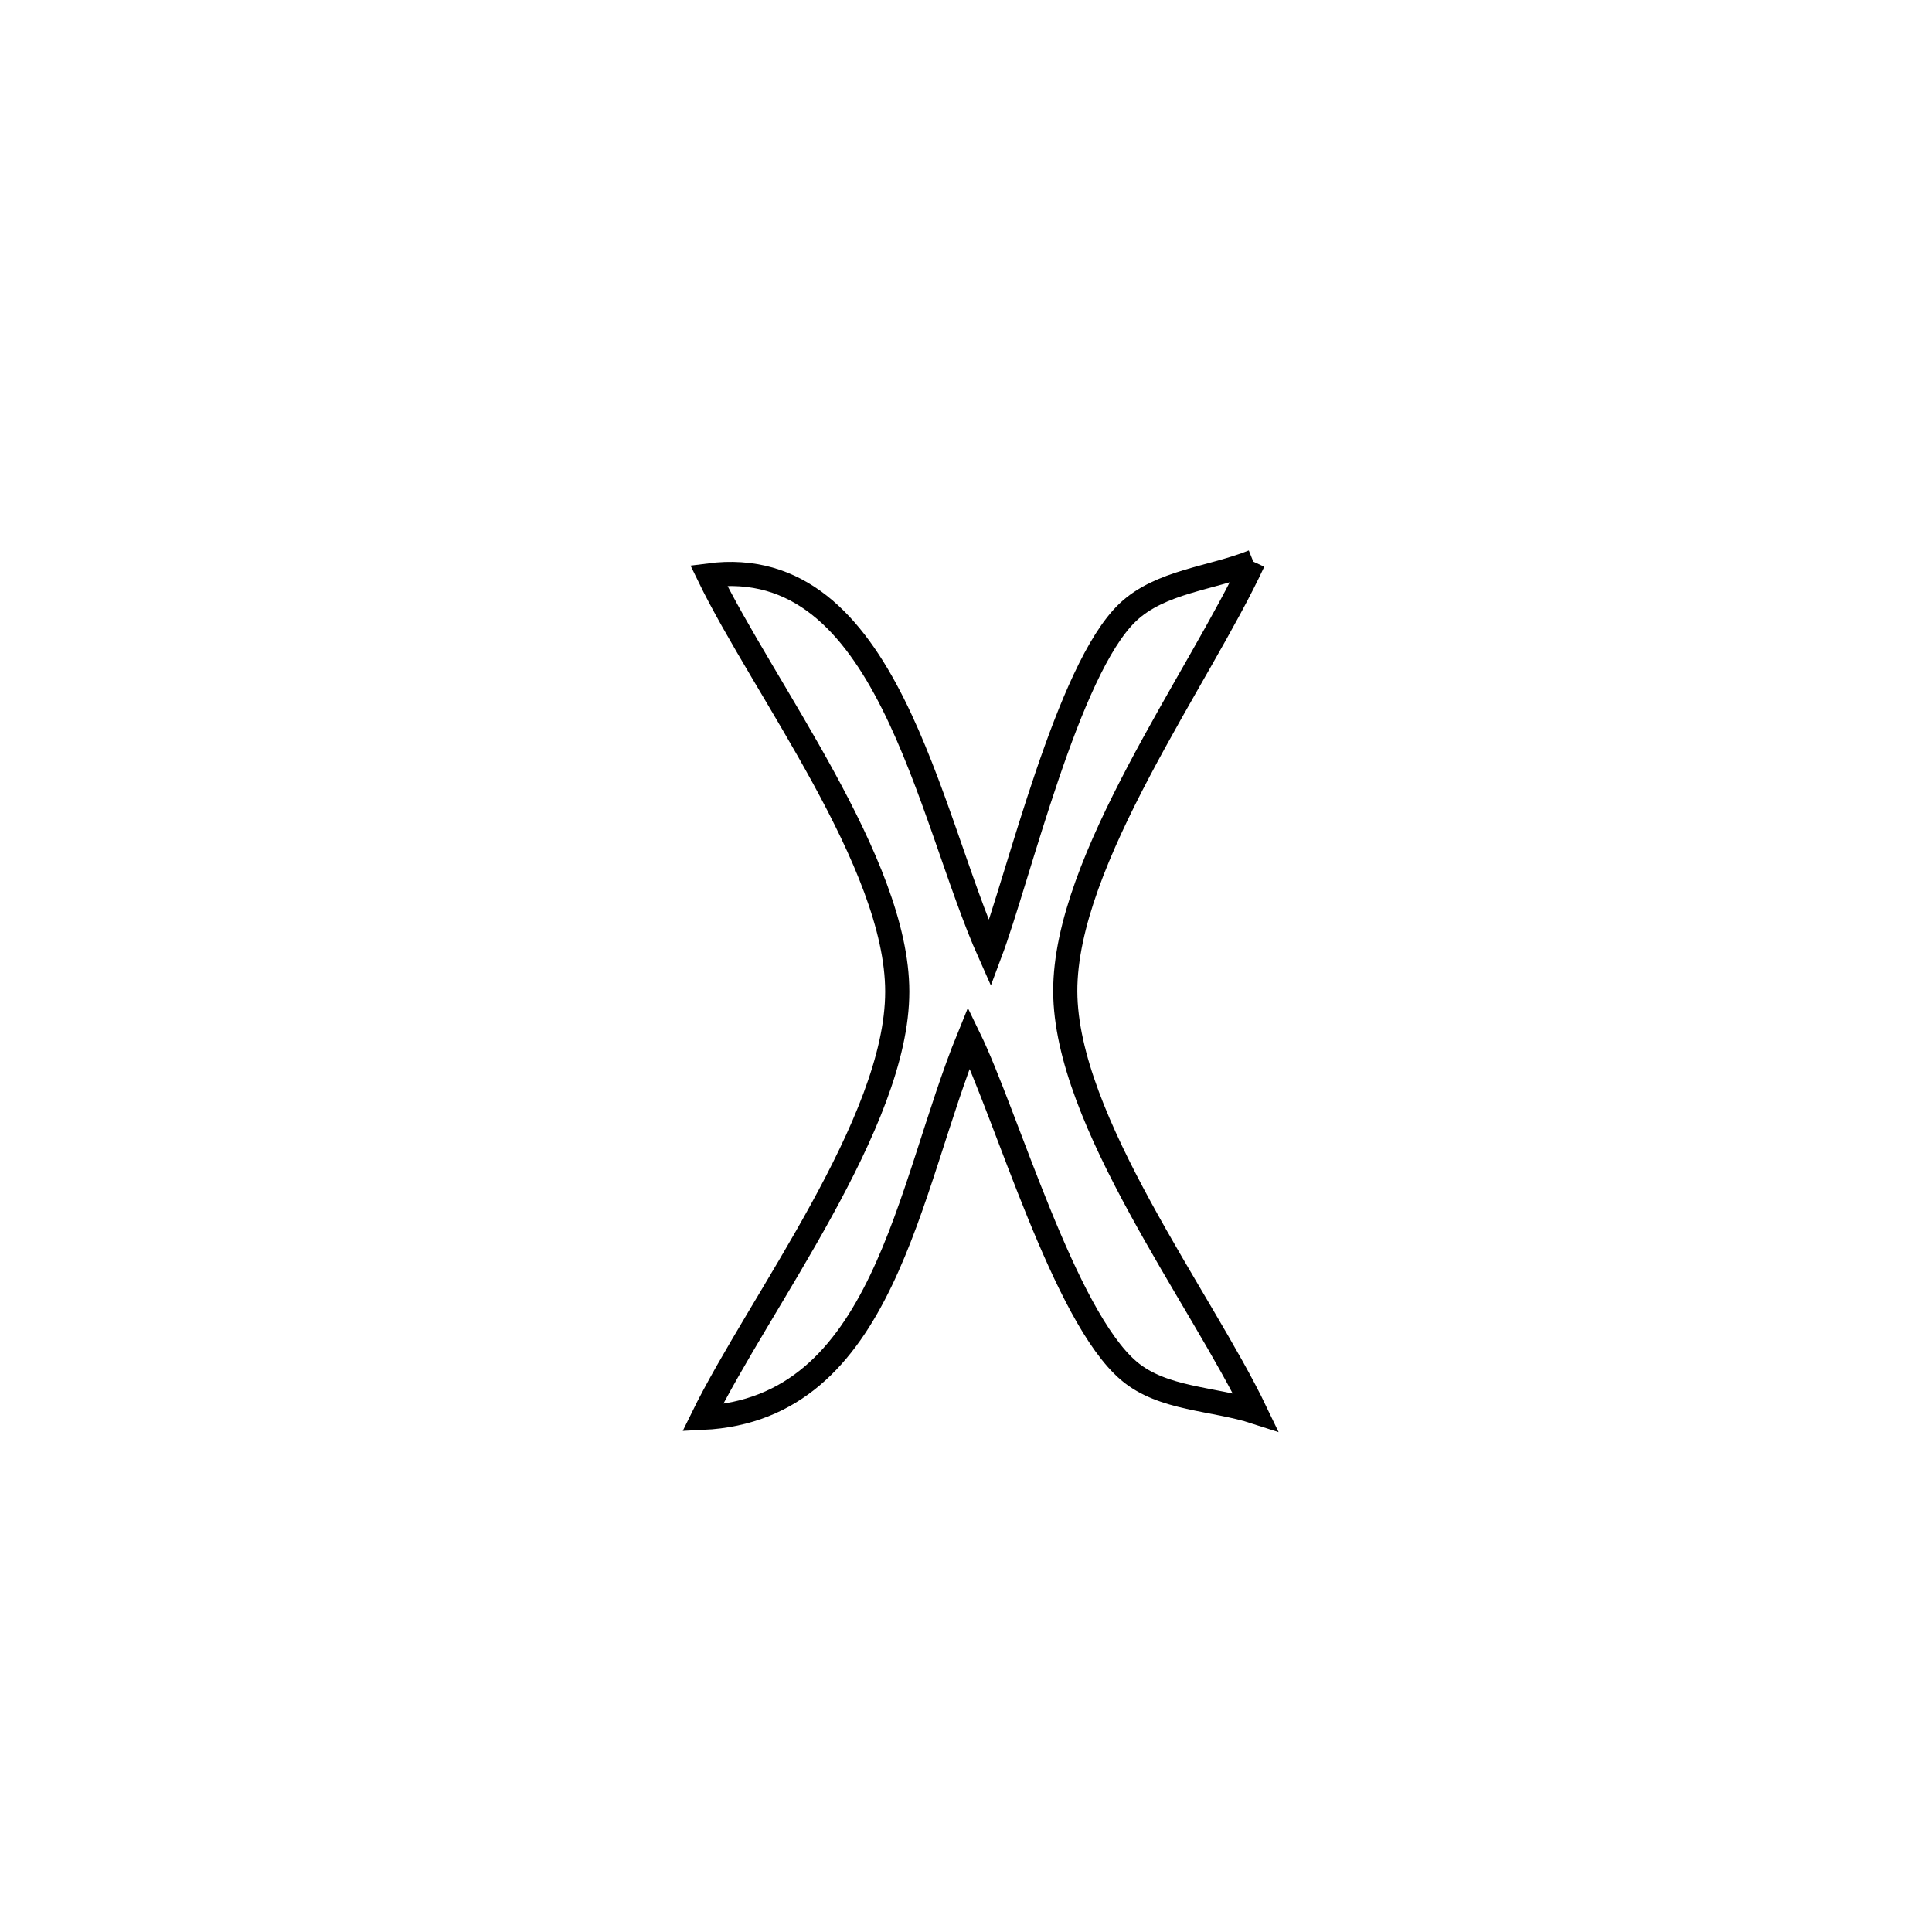 <svg xmlns="http://www.w3.org/2000/svg" viewBox="0.0 0.0 24.0 24.0" height="200px" width="200px"><path fill="none" stroke="black" stroke-width=".3" stroke-opacity="1.0"  filling="0" d="M15.569 6.977 L15.569 6.977 C14.898 8.424 13.228 10.686 13.233 12.315 C13.238 13.924 14.916 16.119 15.597 17.54 L15.597 17.54 C15.073 17.37 14.444 17.386 14.024 17.03 C13.218 16.346 12.506 13.857 12.035 12.889 L12.035 12.889 C11.271 14.761 10.984 17.505 8.728 17.613 L8.728 17.613 C9.43 16.181 11.146 13.952 11.146 12.318 C11.146 10.718 9.486 8.554 8.804 7.148 L8.804 7.148 C11.021 6.858 11.523 10.114 12.297 11.847 L12.297 11.847 C12.658 10.886 13.262 8.319 14.008 7.608 C14.415 7.221 15.049 7.187 15.569 6.977 L15.569 6.977"></path></svg>